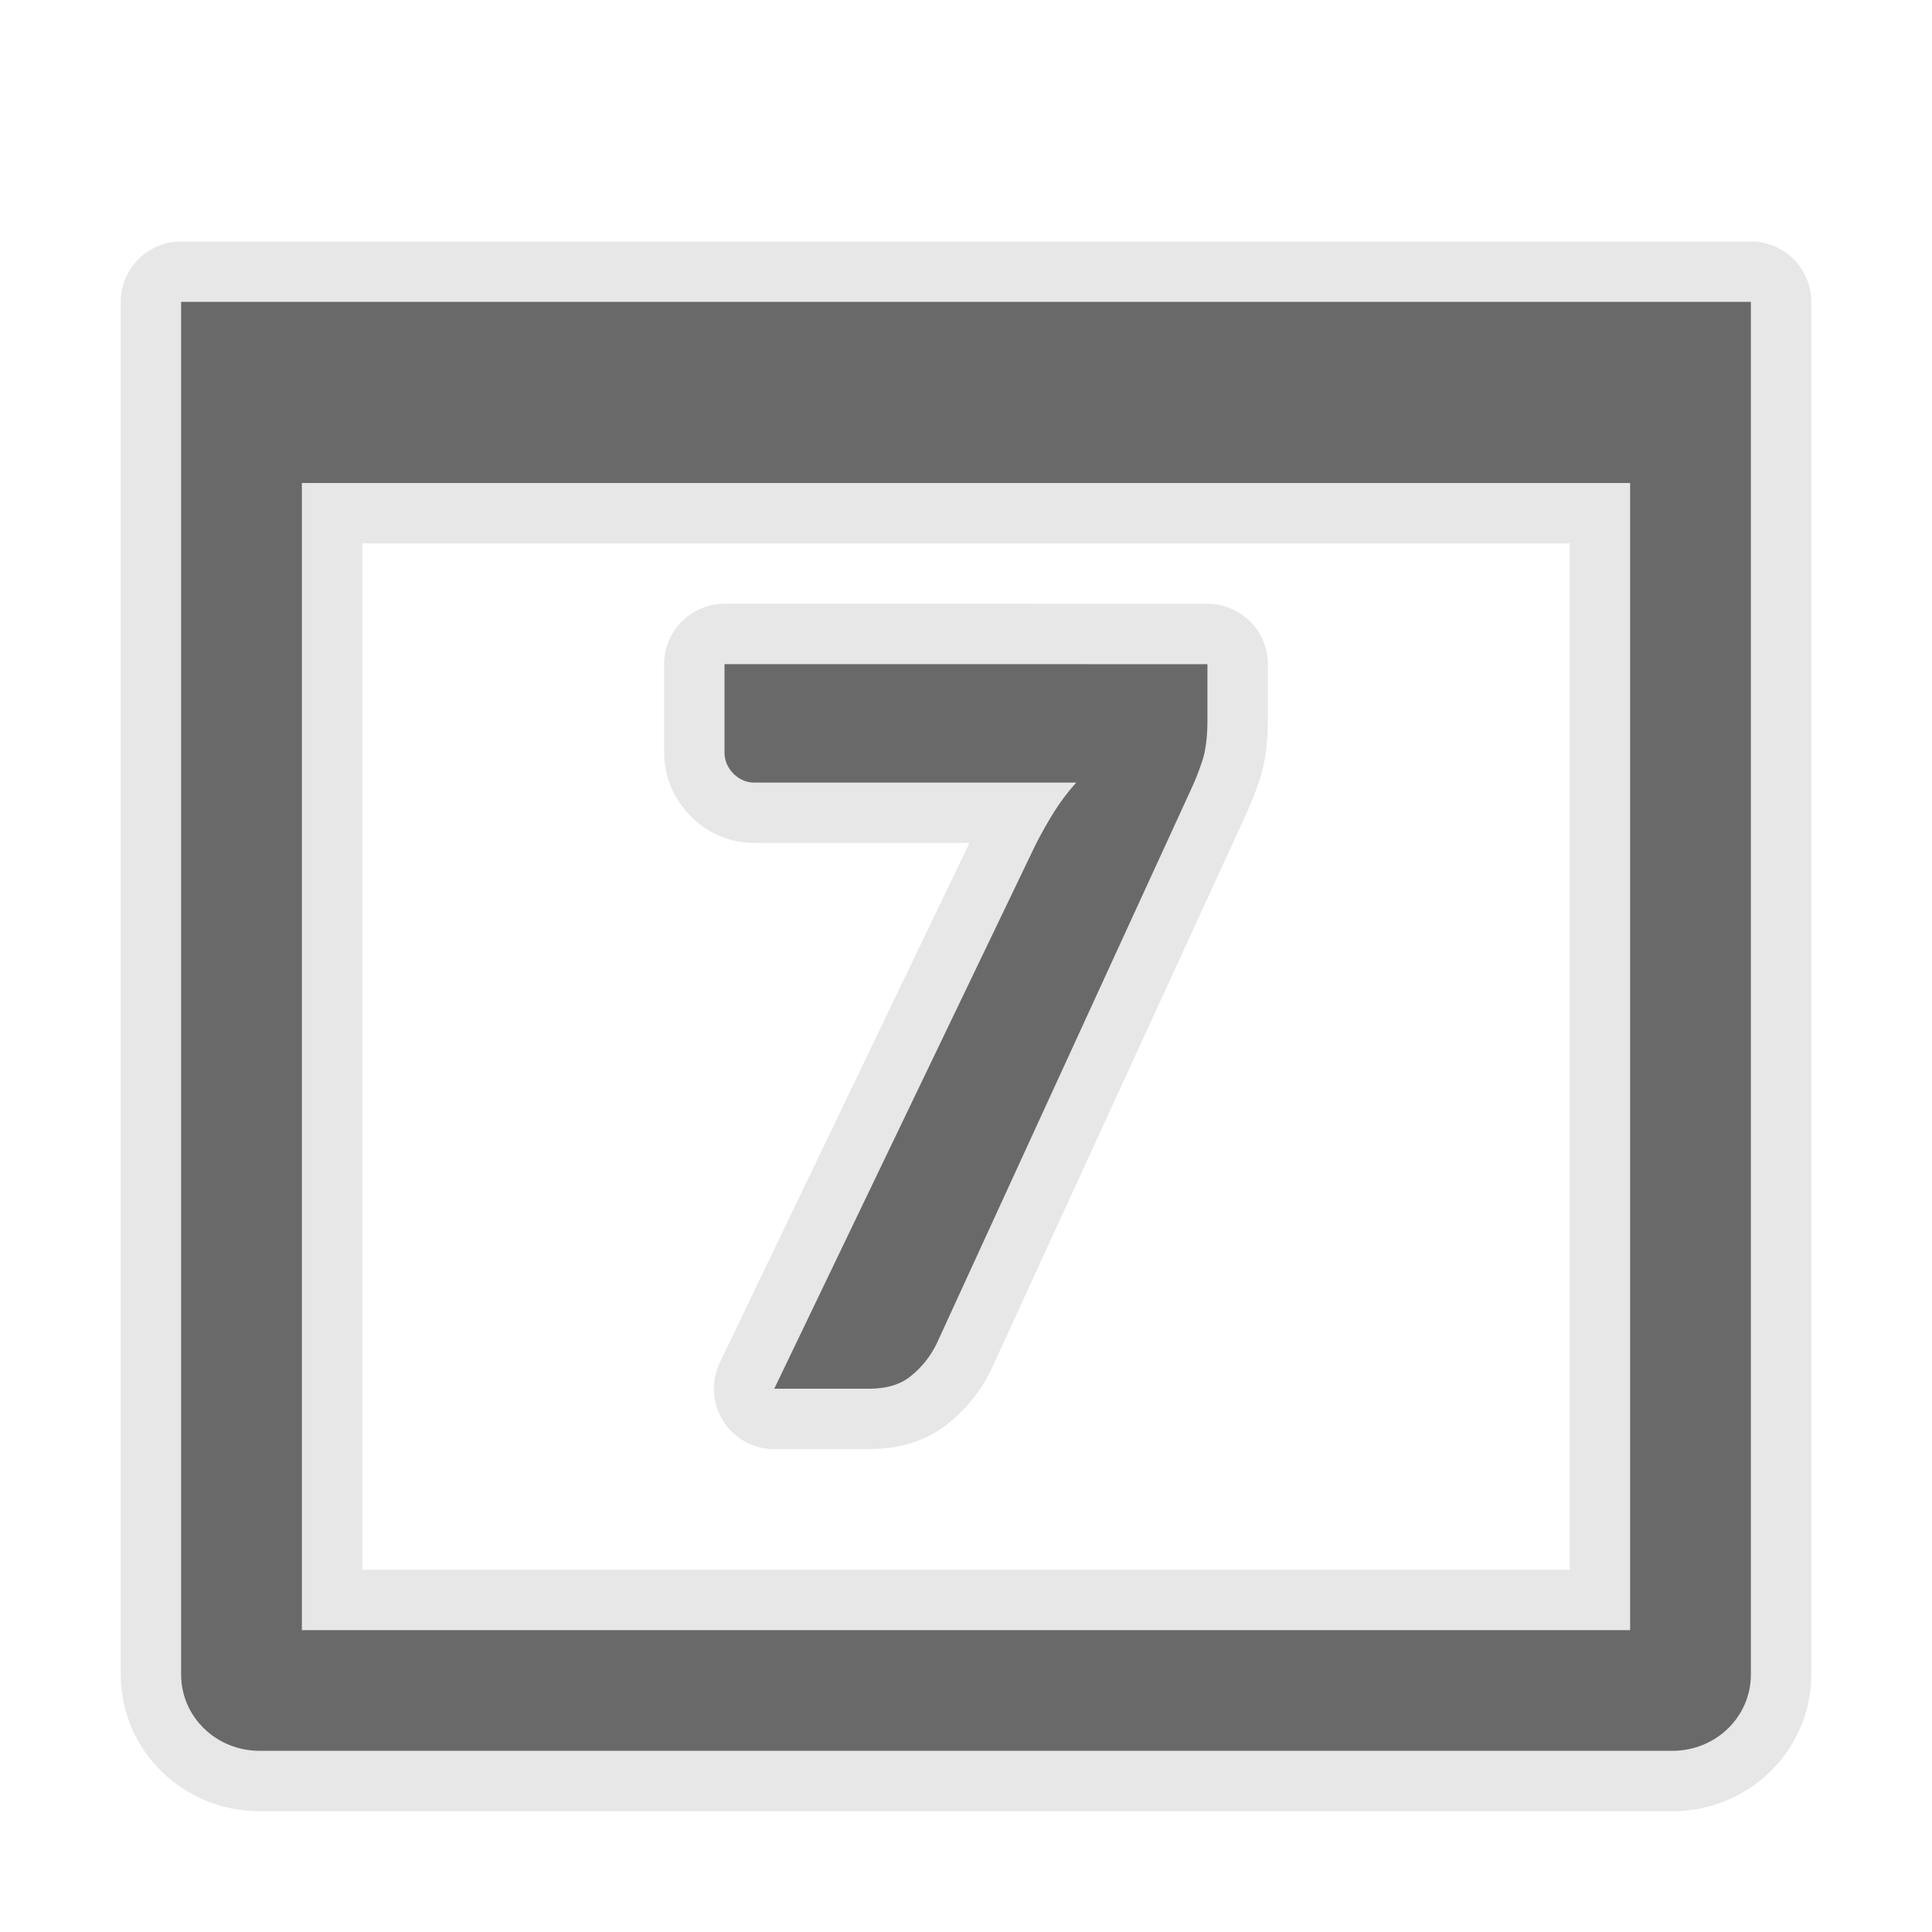 <svg viewBox="0 0 32 32" xmlns="http://www.w3.org/2000/svg"><path d="m3 5v1.264 2.525 18.947c0 .7.581 1.264 1.301 1.264h23.398c.72 0 1.301-.564 1.301-1.264v-18.947-2.525-1.264h-1.301-23.398zm2 3h22v19h-22zm7 3v1.463c0 .133.05.251.15.354.101.096.214.145.338.145h5.338c-.136.151-.257.31-.363.479-.106.169-.21.352-.311.551l-4.328 9.01h1.562c.302 0 .538-.072.709-.217.177-.145.315-.319.416-.523l4.23-9.217c.053-.114.111-.259.17-.434.059-.175.088-.401.088-.678v-.932z" style="fill:none;stroke:#e6e6e6;stroke-opacity:.992;stroke-width:2;stroke-linejoin:round;stroke-linecap:round"/><path d="m12 11v1.463c0 .133.05.251.15.354.101.096.214.145.338.145h5.338c-.136.151-.257.31-.363.479-.106.169-.21.352-.311.551l-4.328 9.01h1.562c.302 0 .538-.072.709-.217.177-.145.315-.319.416-.523l4.23-9.217c.053-.114.111-.259.17-.434.059-.175.088-.401.088-.678v-.932z" fill="#696969"/><path d="m3 5v1.263 2.526 18.947c0 .7.58 1.263 1.3 1.263h23.4c.72 0 1.3-.563 1.3-1.263v-18.947-2.526-1.263h-1.3-23.4zm2 3h22v19h-22z" fill="#696969"/></svg>
